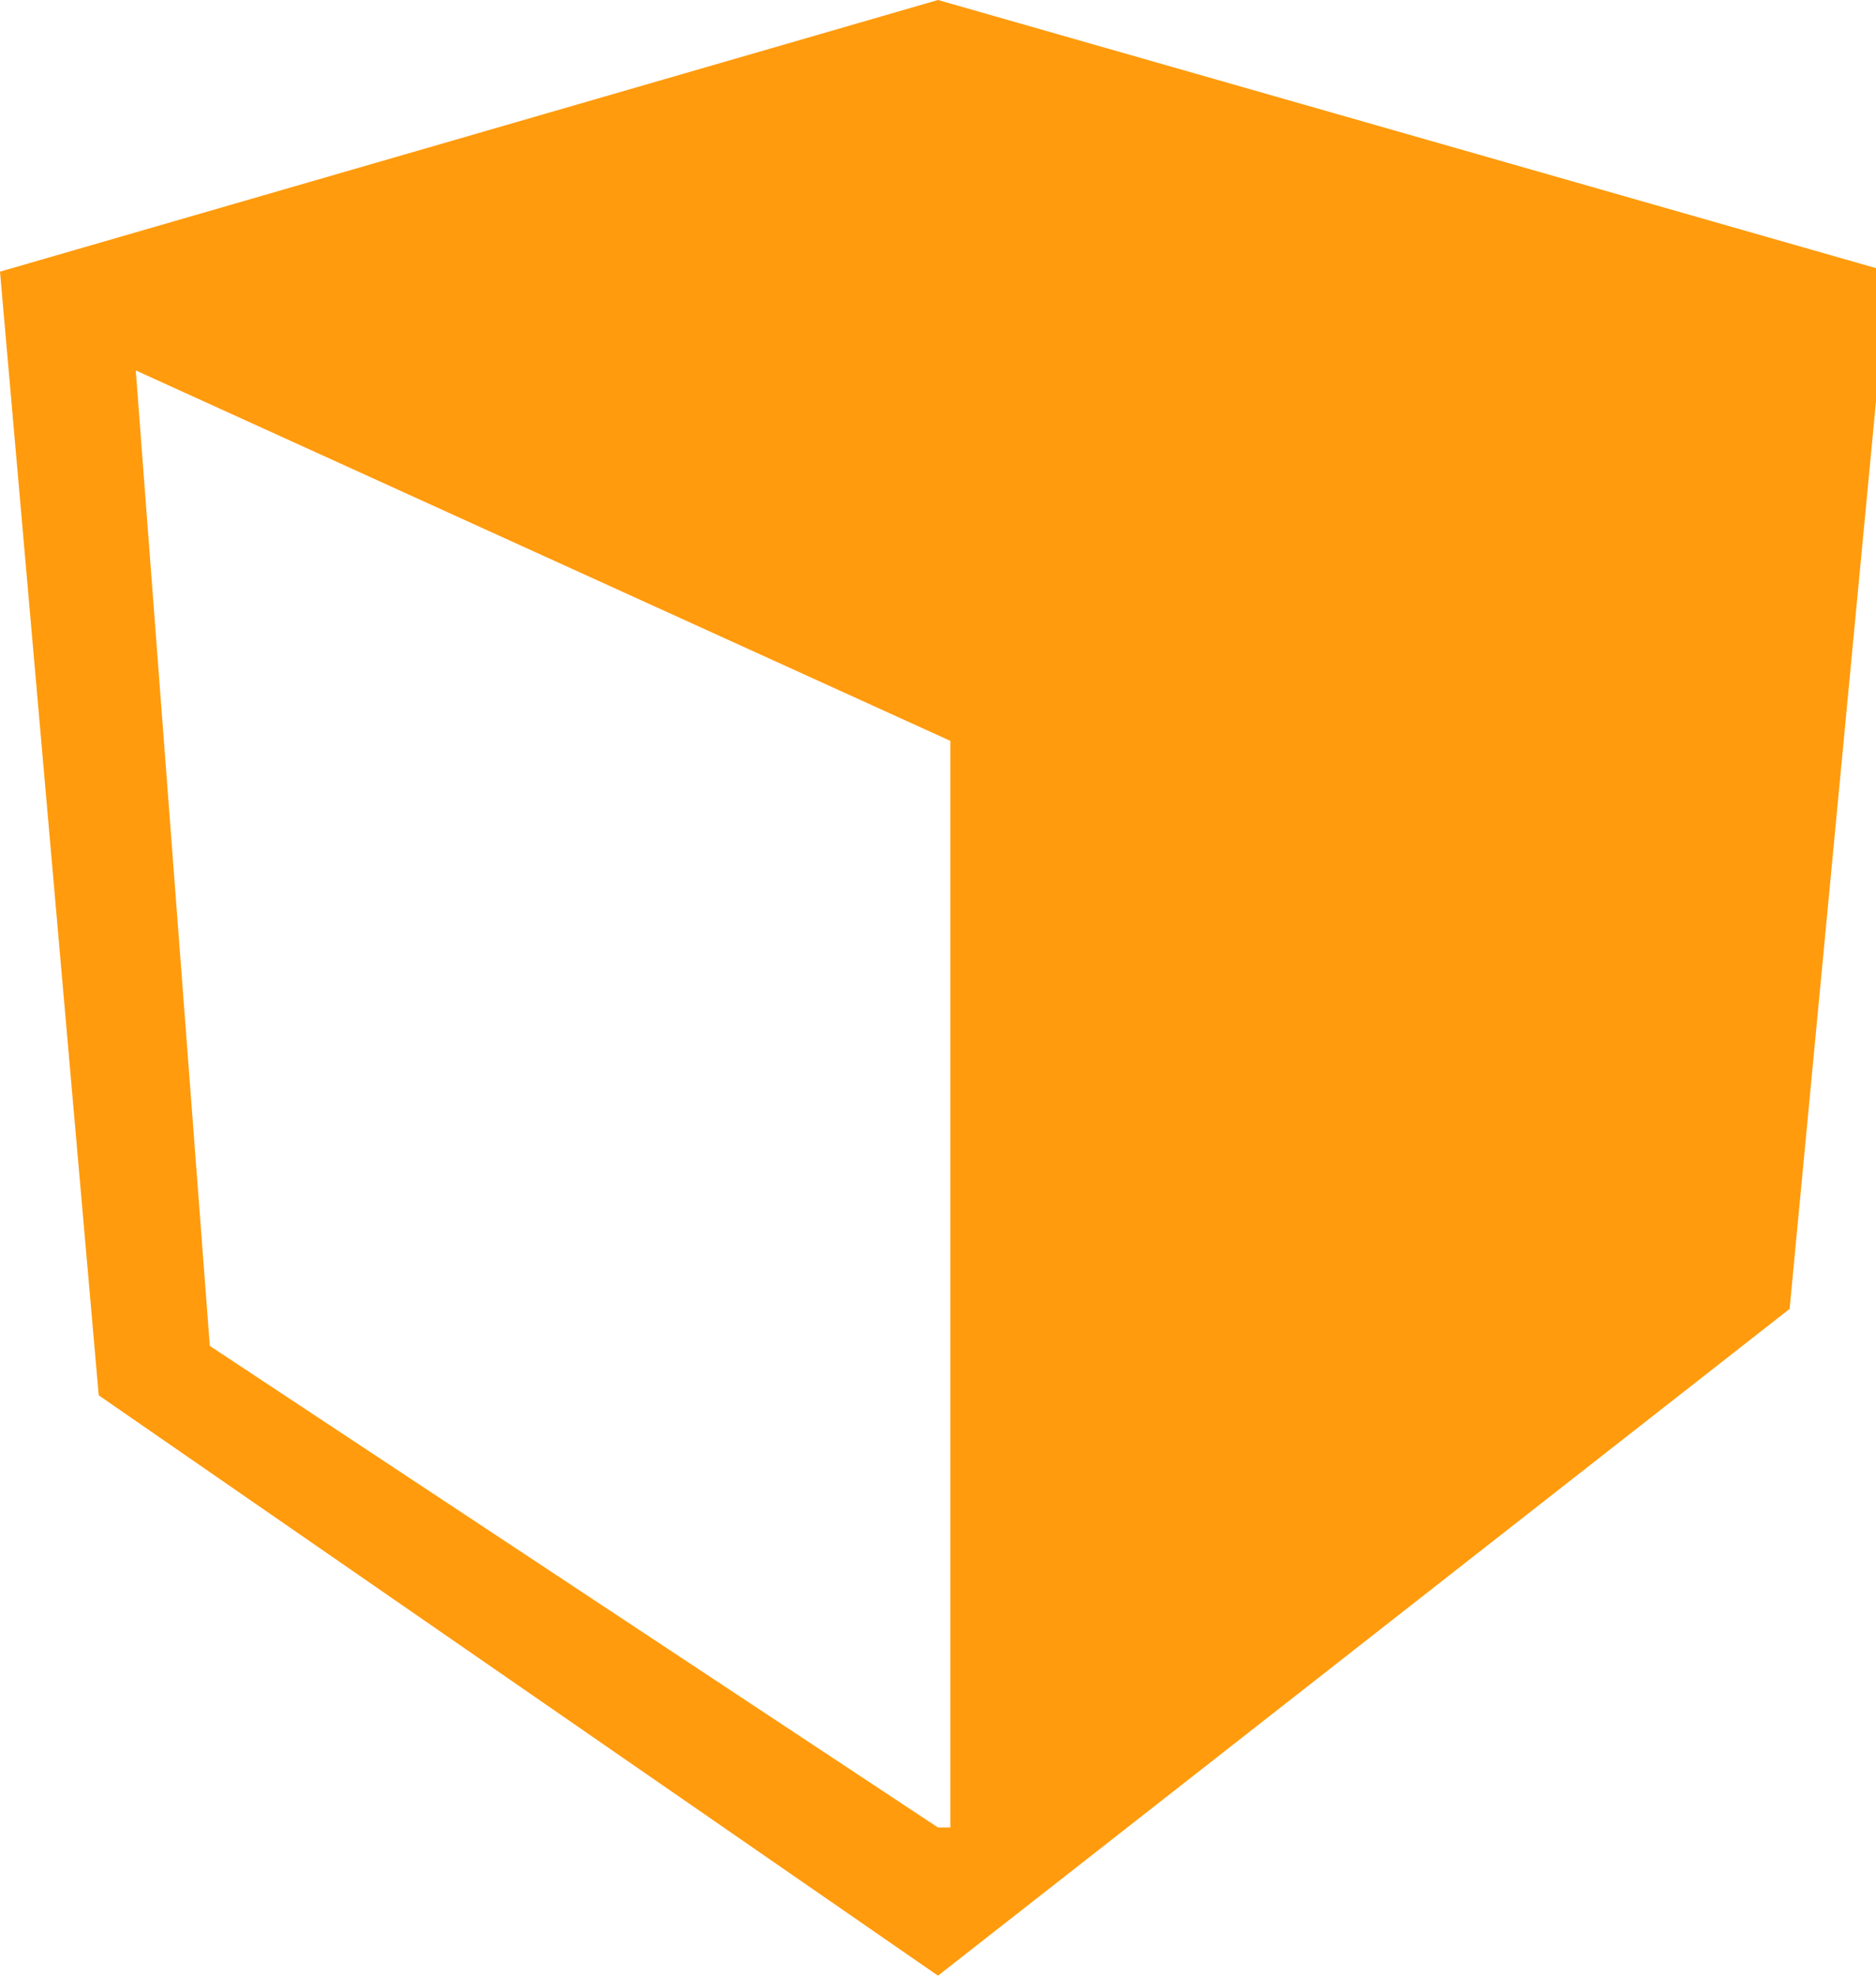 <?xml version="1.0" encoding="utf-8"?>
<!-- Generator: Adobe Illustrator 18.1.1, SVG Export Plug-In . SVG Version: 6.00 Build 0)  -->
<!DOCTYPE svg PUBLIC "-//W3C//DTD SVG 1.1//EN" "http://www.w3.org/Graphics/SVG/1.1/DTD/svg11.dtd">
<svg version="1.1" id="assets" xmlns="http://www.w3.org/2000/svg" xmlns:xlink="http://www.w3.org/1999/xlink" x="0px" y="0px"
	 width="15.2px" height="16px" viewBox="0 0 15.2 16" enable-background="new 0 0 15.2 16" xml:space="preserve">
<path fill="#FF9B0D" d="M7.6,0L0,2.2l0.8,9.1L7.6,16l6.9-5.4l0.8-8.4L7.6,0z M7.6,14.8l-5.9-3.9L1.1,3l6.6,3V14.8z"/>
</svg>
